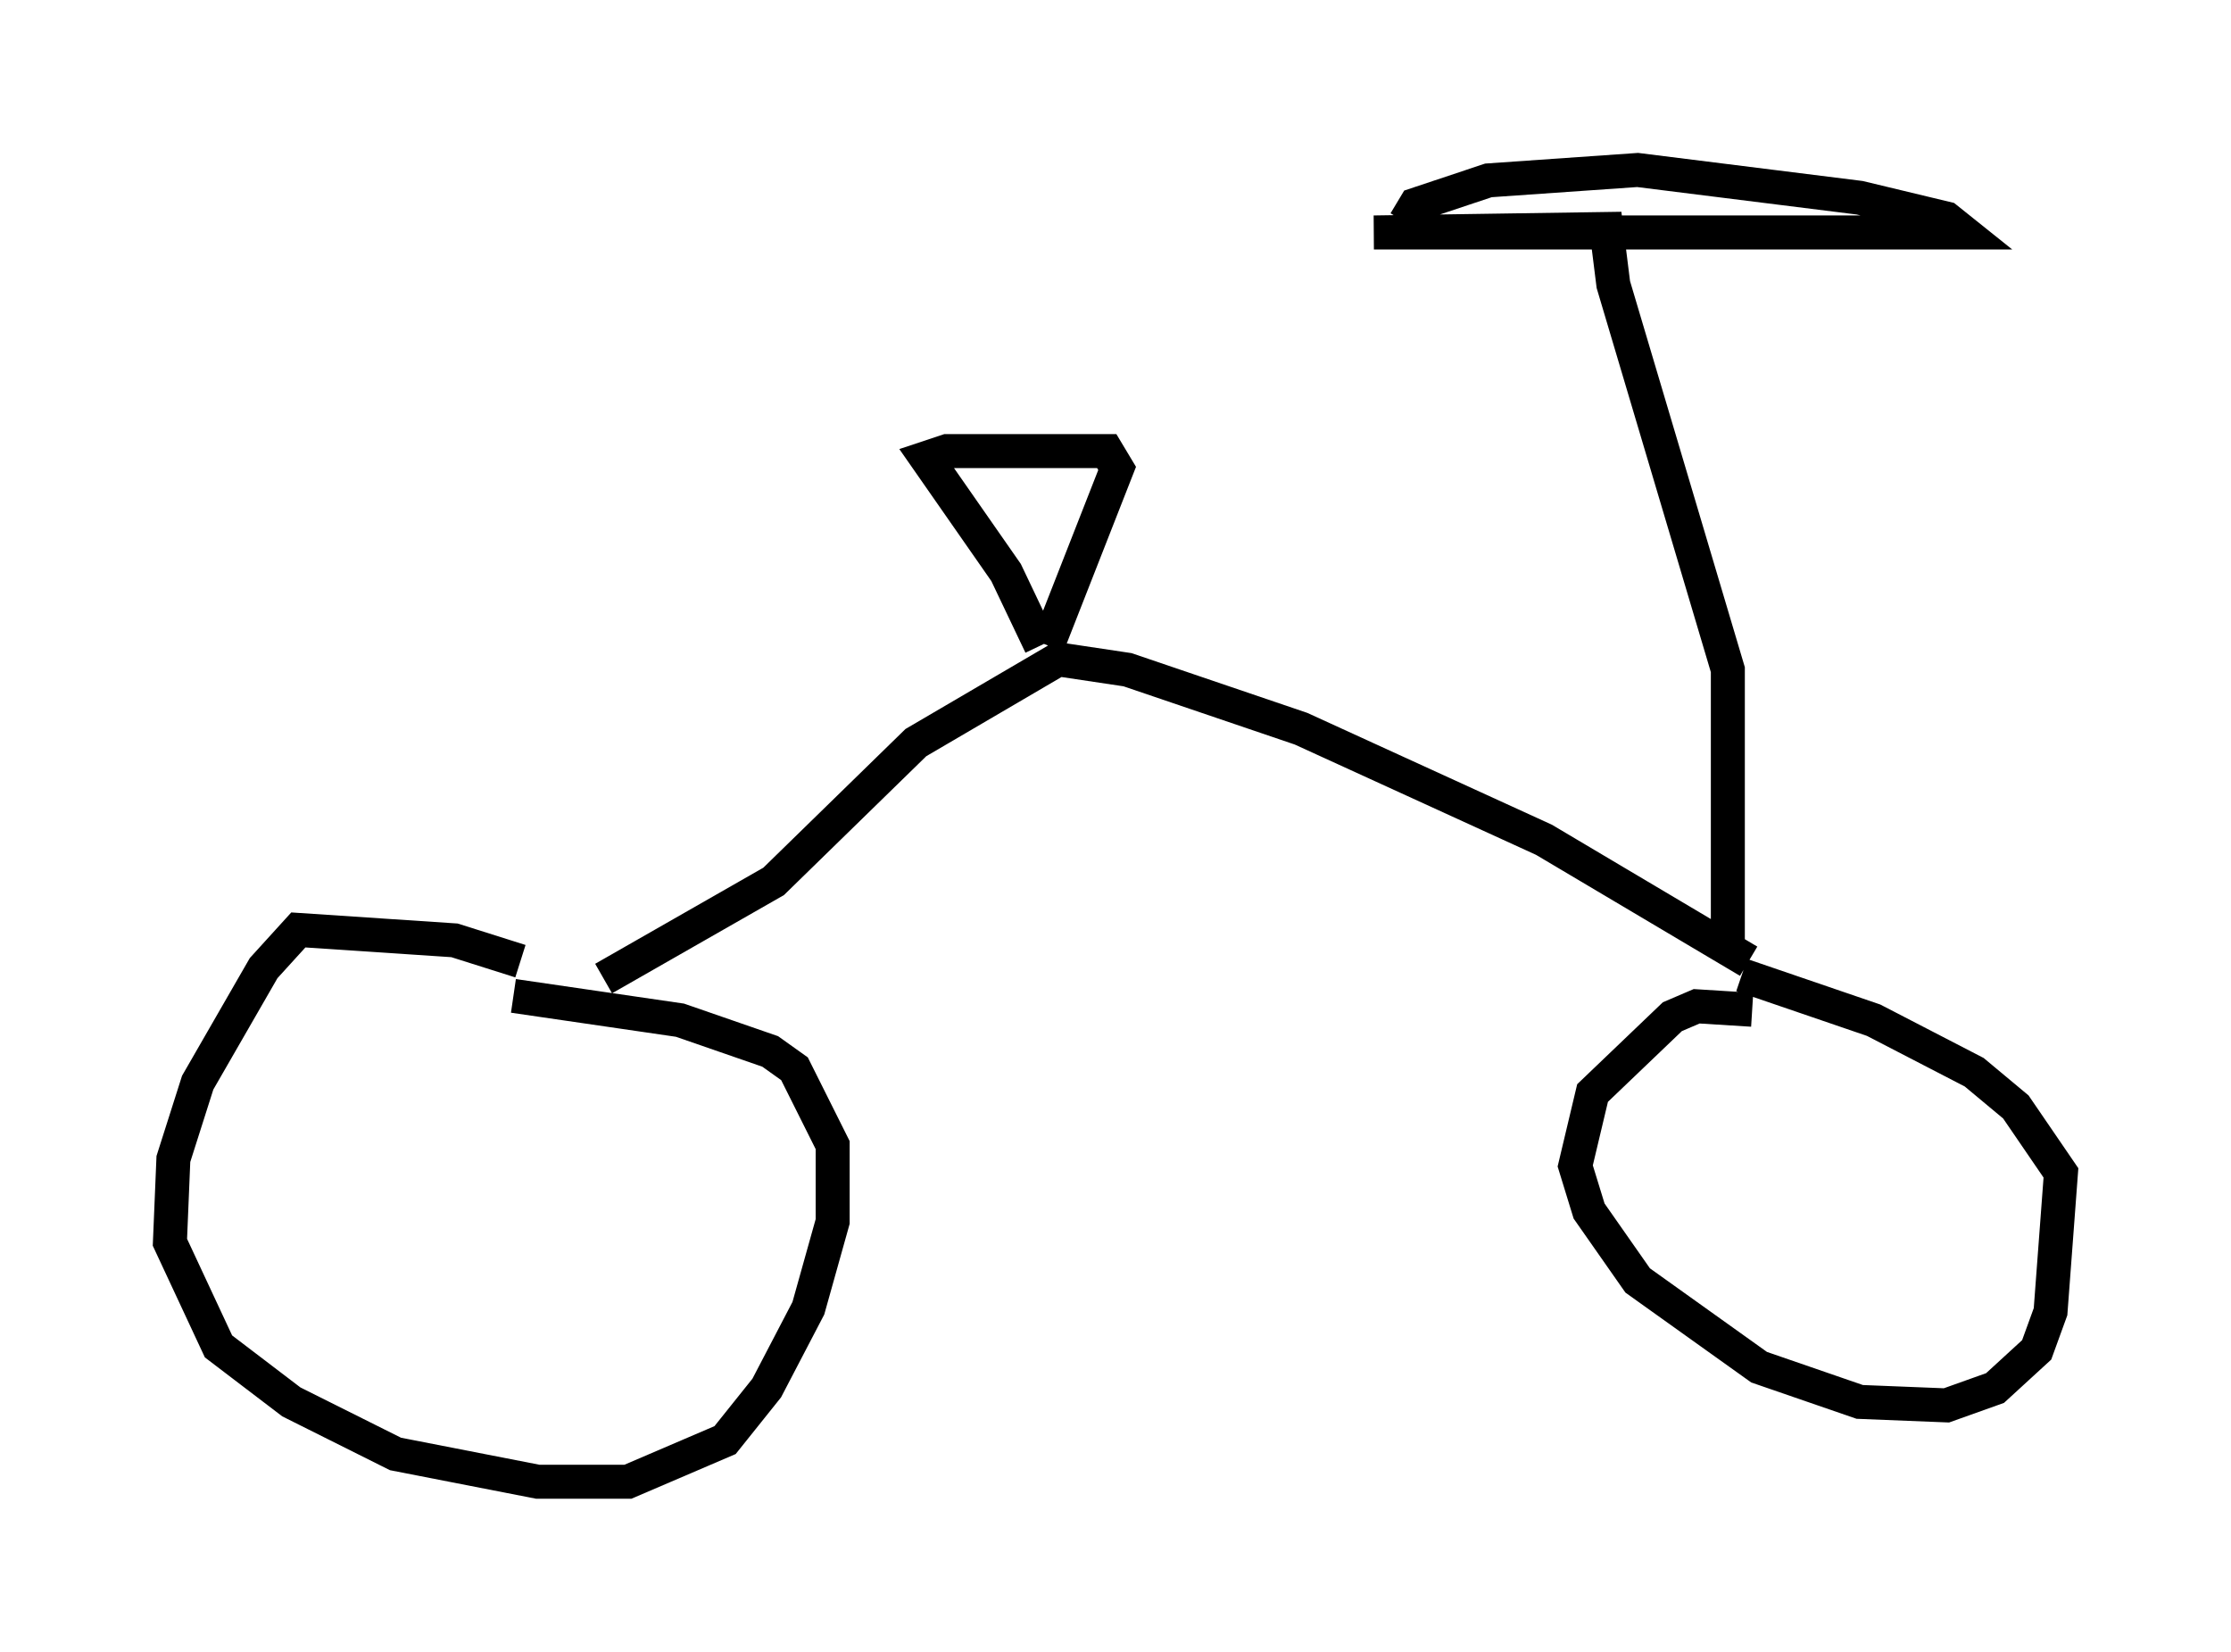 <?xml version="1.0" encoding="utf-8" ?>
<svg baseProfile="full" height="48.588" version="1.1" width="65.636" xmlns="http://www.w3.org/2000/svg" xmlns:ev="http://www.w3.org/2001/xml-events" xmlns:xlink="http://www.w3.org/1999/xlink"><defs /><rect fill="white" height="48.588" width="65.636" x="0" y="0" /><path d="M16.536, 29.092 m-1.225, -0.817 l-1.94, -0.613 -4.594, -0.306 l-1.021, 1.123 -1.94, 3.369 l-0.715, 2.246 -0.102, 2.45 l1.429, 3.063 2.144, 1.633 l3.063, 1.531 4.185, 0.817 l2.654, 0.0 2.858, -1.225 l1.225, -1.531 1.225, -2.348 l0.715, -2.552 0.0, -2.246 l-1.123, -2.246 -0.715, -0.51 l-2.654, -0.919 -4.9, -0.715 m36.444, 0.408 l-1.633, -0.102 -0.715, 0.306 l-2.348, 2.246 -0.51, 2.144 l0.408, 1.327 1.429, 2.042 l3.573, 2.552 2.96, 1.021 l2.552, 0.102 1.429, -0.51 l1.225, -1.123 0.408, -1.123 l0.306, -4.083 -1.327, -1.94 l-1.225, -1.021 -2.96, -1.531 l-3.879, -1.327 m-33.484, 0.102 l5.002, -2.858 4.185, -4.083 l4.185, -2.45 2.042, 0.306 l5.104, 1.735 7.146, 3.267 l6.023, 3.573 m-20.825, -9.29 l-1.021, -2.144 -2.348, -3.369 l0.613, -0.204 4.696, 0.0 l0.306, 0.51 -2.042, 5.206 m20.009, 9.086 l0.0, -8.371 -3.369, -11.331 l-0.204, -1.633 -6.84, 0.102 l17.354, 0.0 -0.51, -0.408 l-2.552, -0.613 -6.533, -0.817 l-4.39, 0.306 -2.144, 0.715 l-0.306, 0.51 " fill="none" stroke="black" stroke-width="1" /></svg>